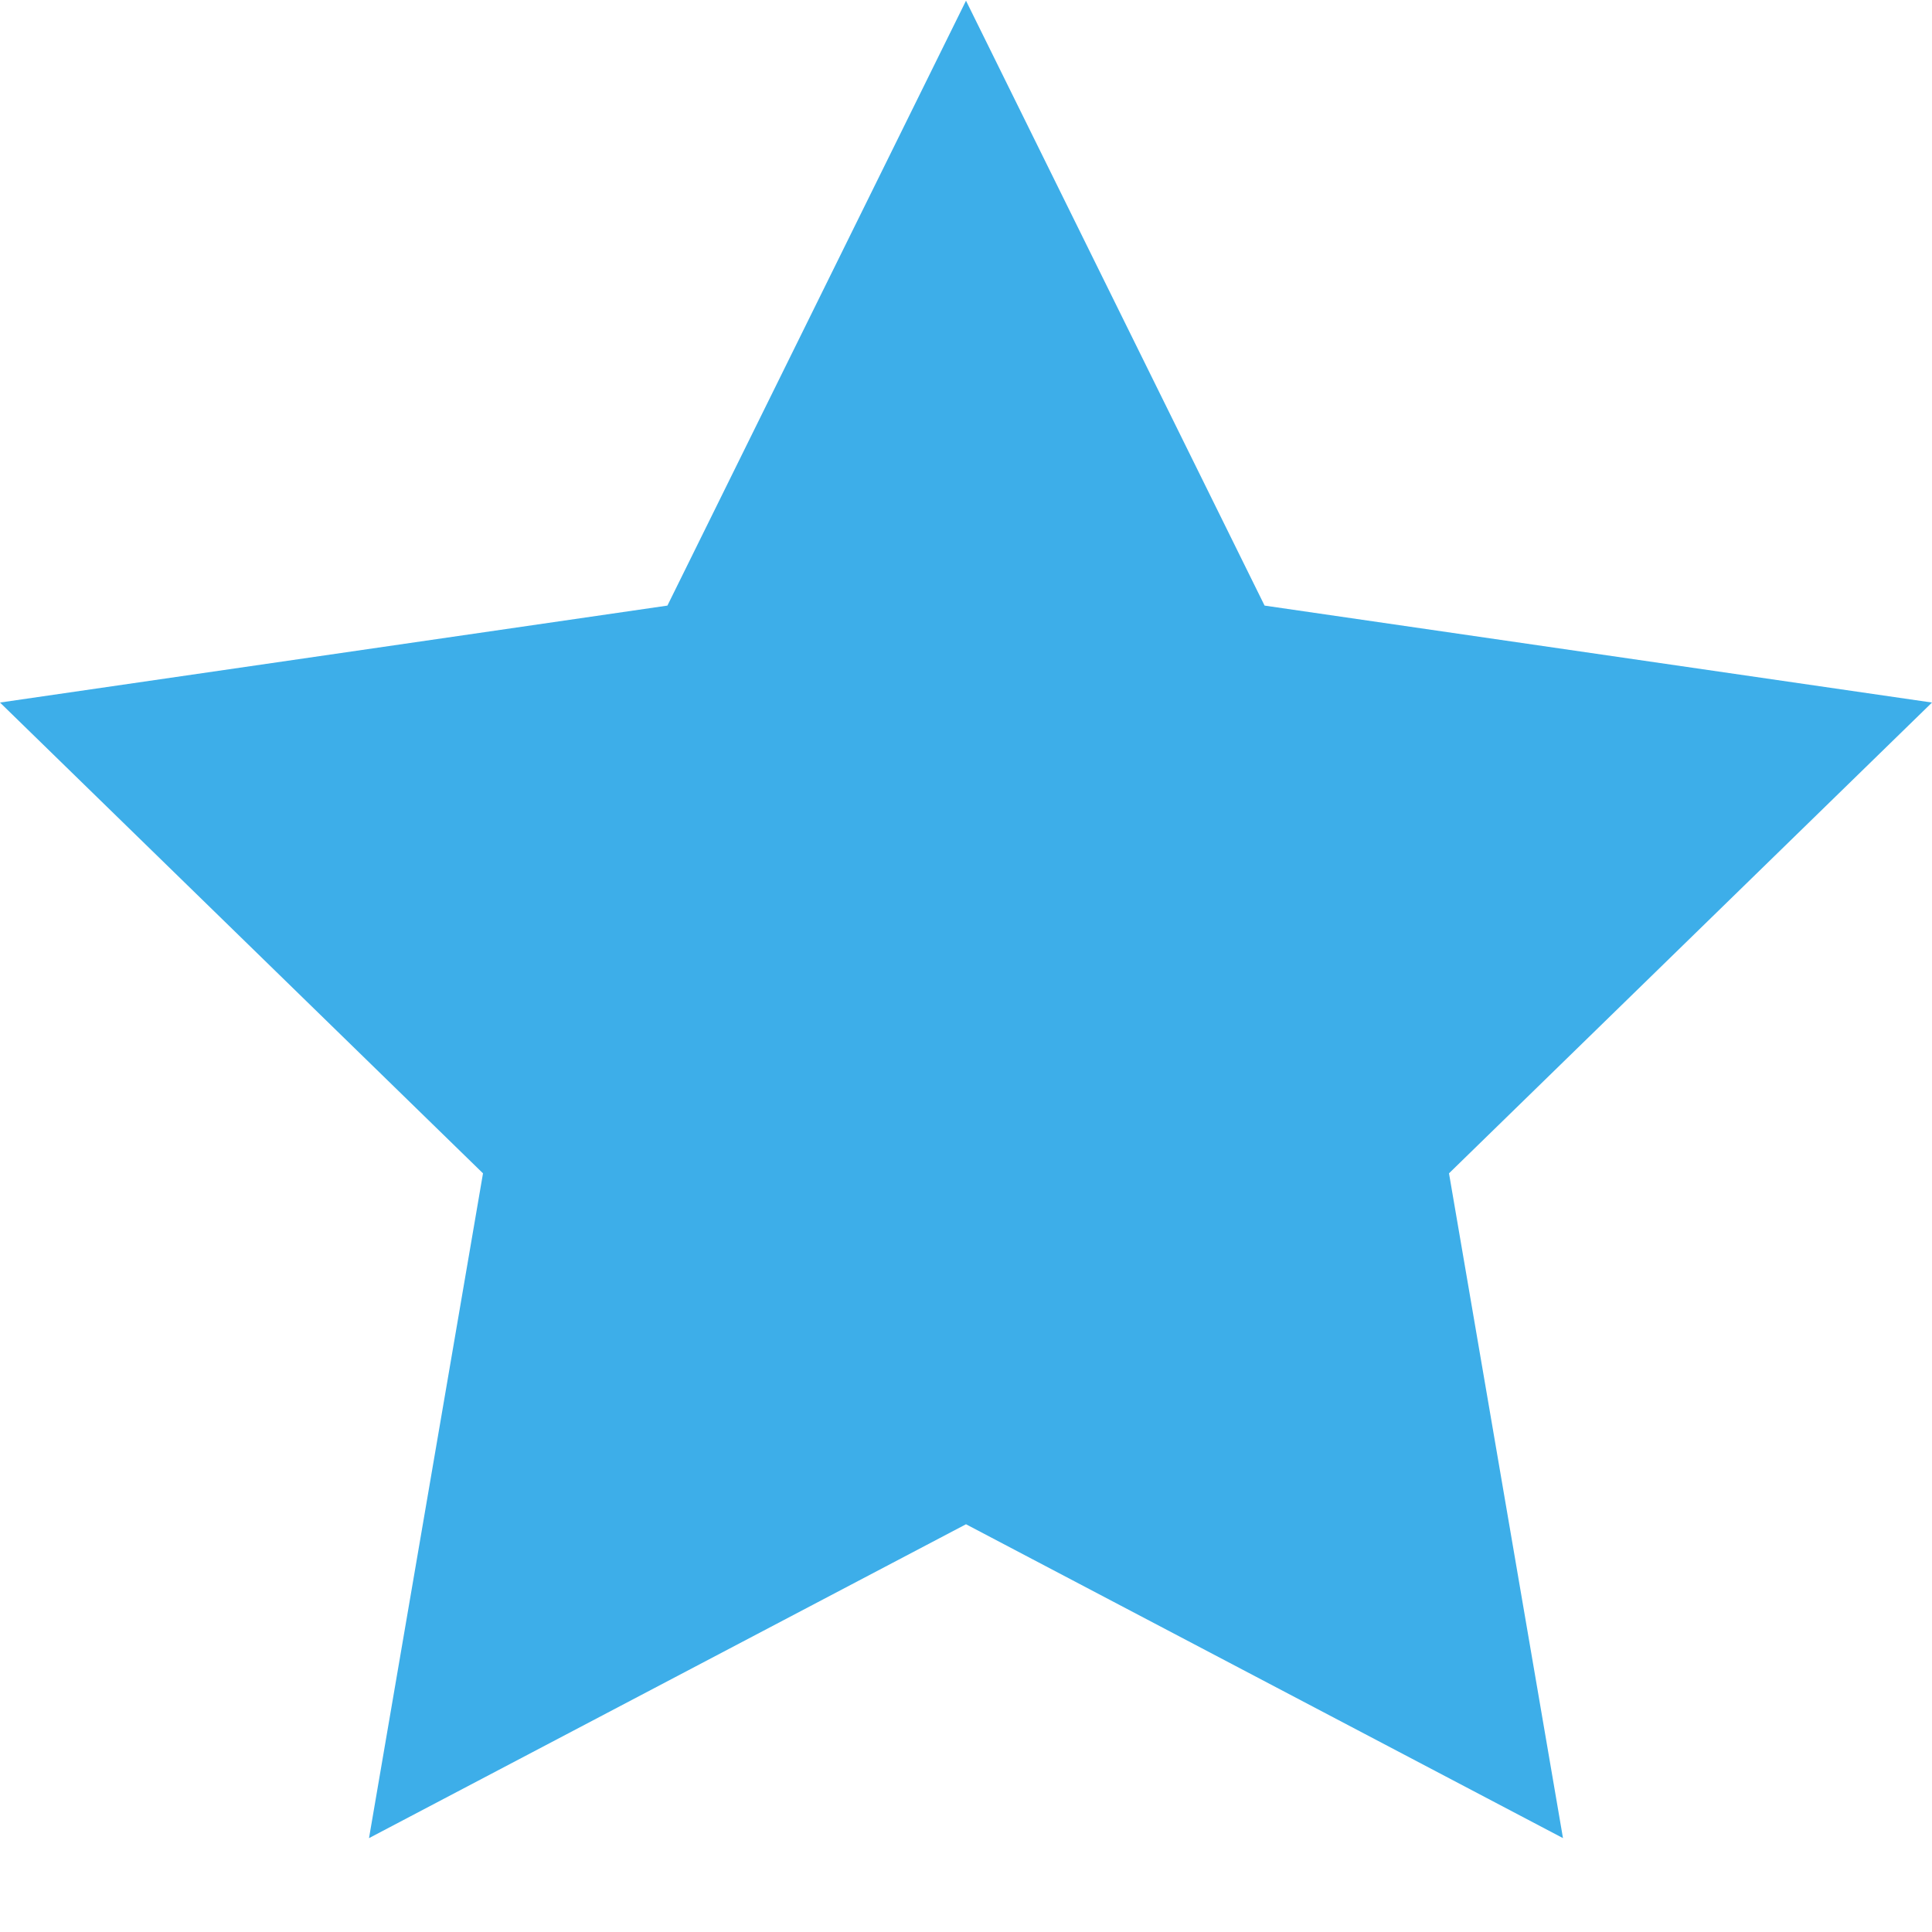 <svg viewBox="0 0 22 22" xmlns="http://www.w3.org/2000/svg">
    <style
        type="text/css"
        id="current-color-scheme">
        .ColorScheme-Highlight {
            color:#3daee9;
        }
        .ColorScheme-Text {
            color:#232629;
        }
    </style>
    <path d="M11 .008l3.4 6.888L22 8l-5.5 5.361 1.298 7.57L11 17.357l-6.798 3.574 1.298-7.57L0 8l7.6-1.104z" style="fill:currentColor;fill-opacity:1;stroke:none" class="ColorScheme-Highlight"/>
</svg>
